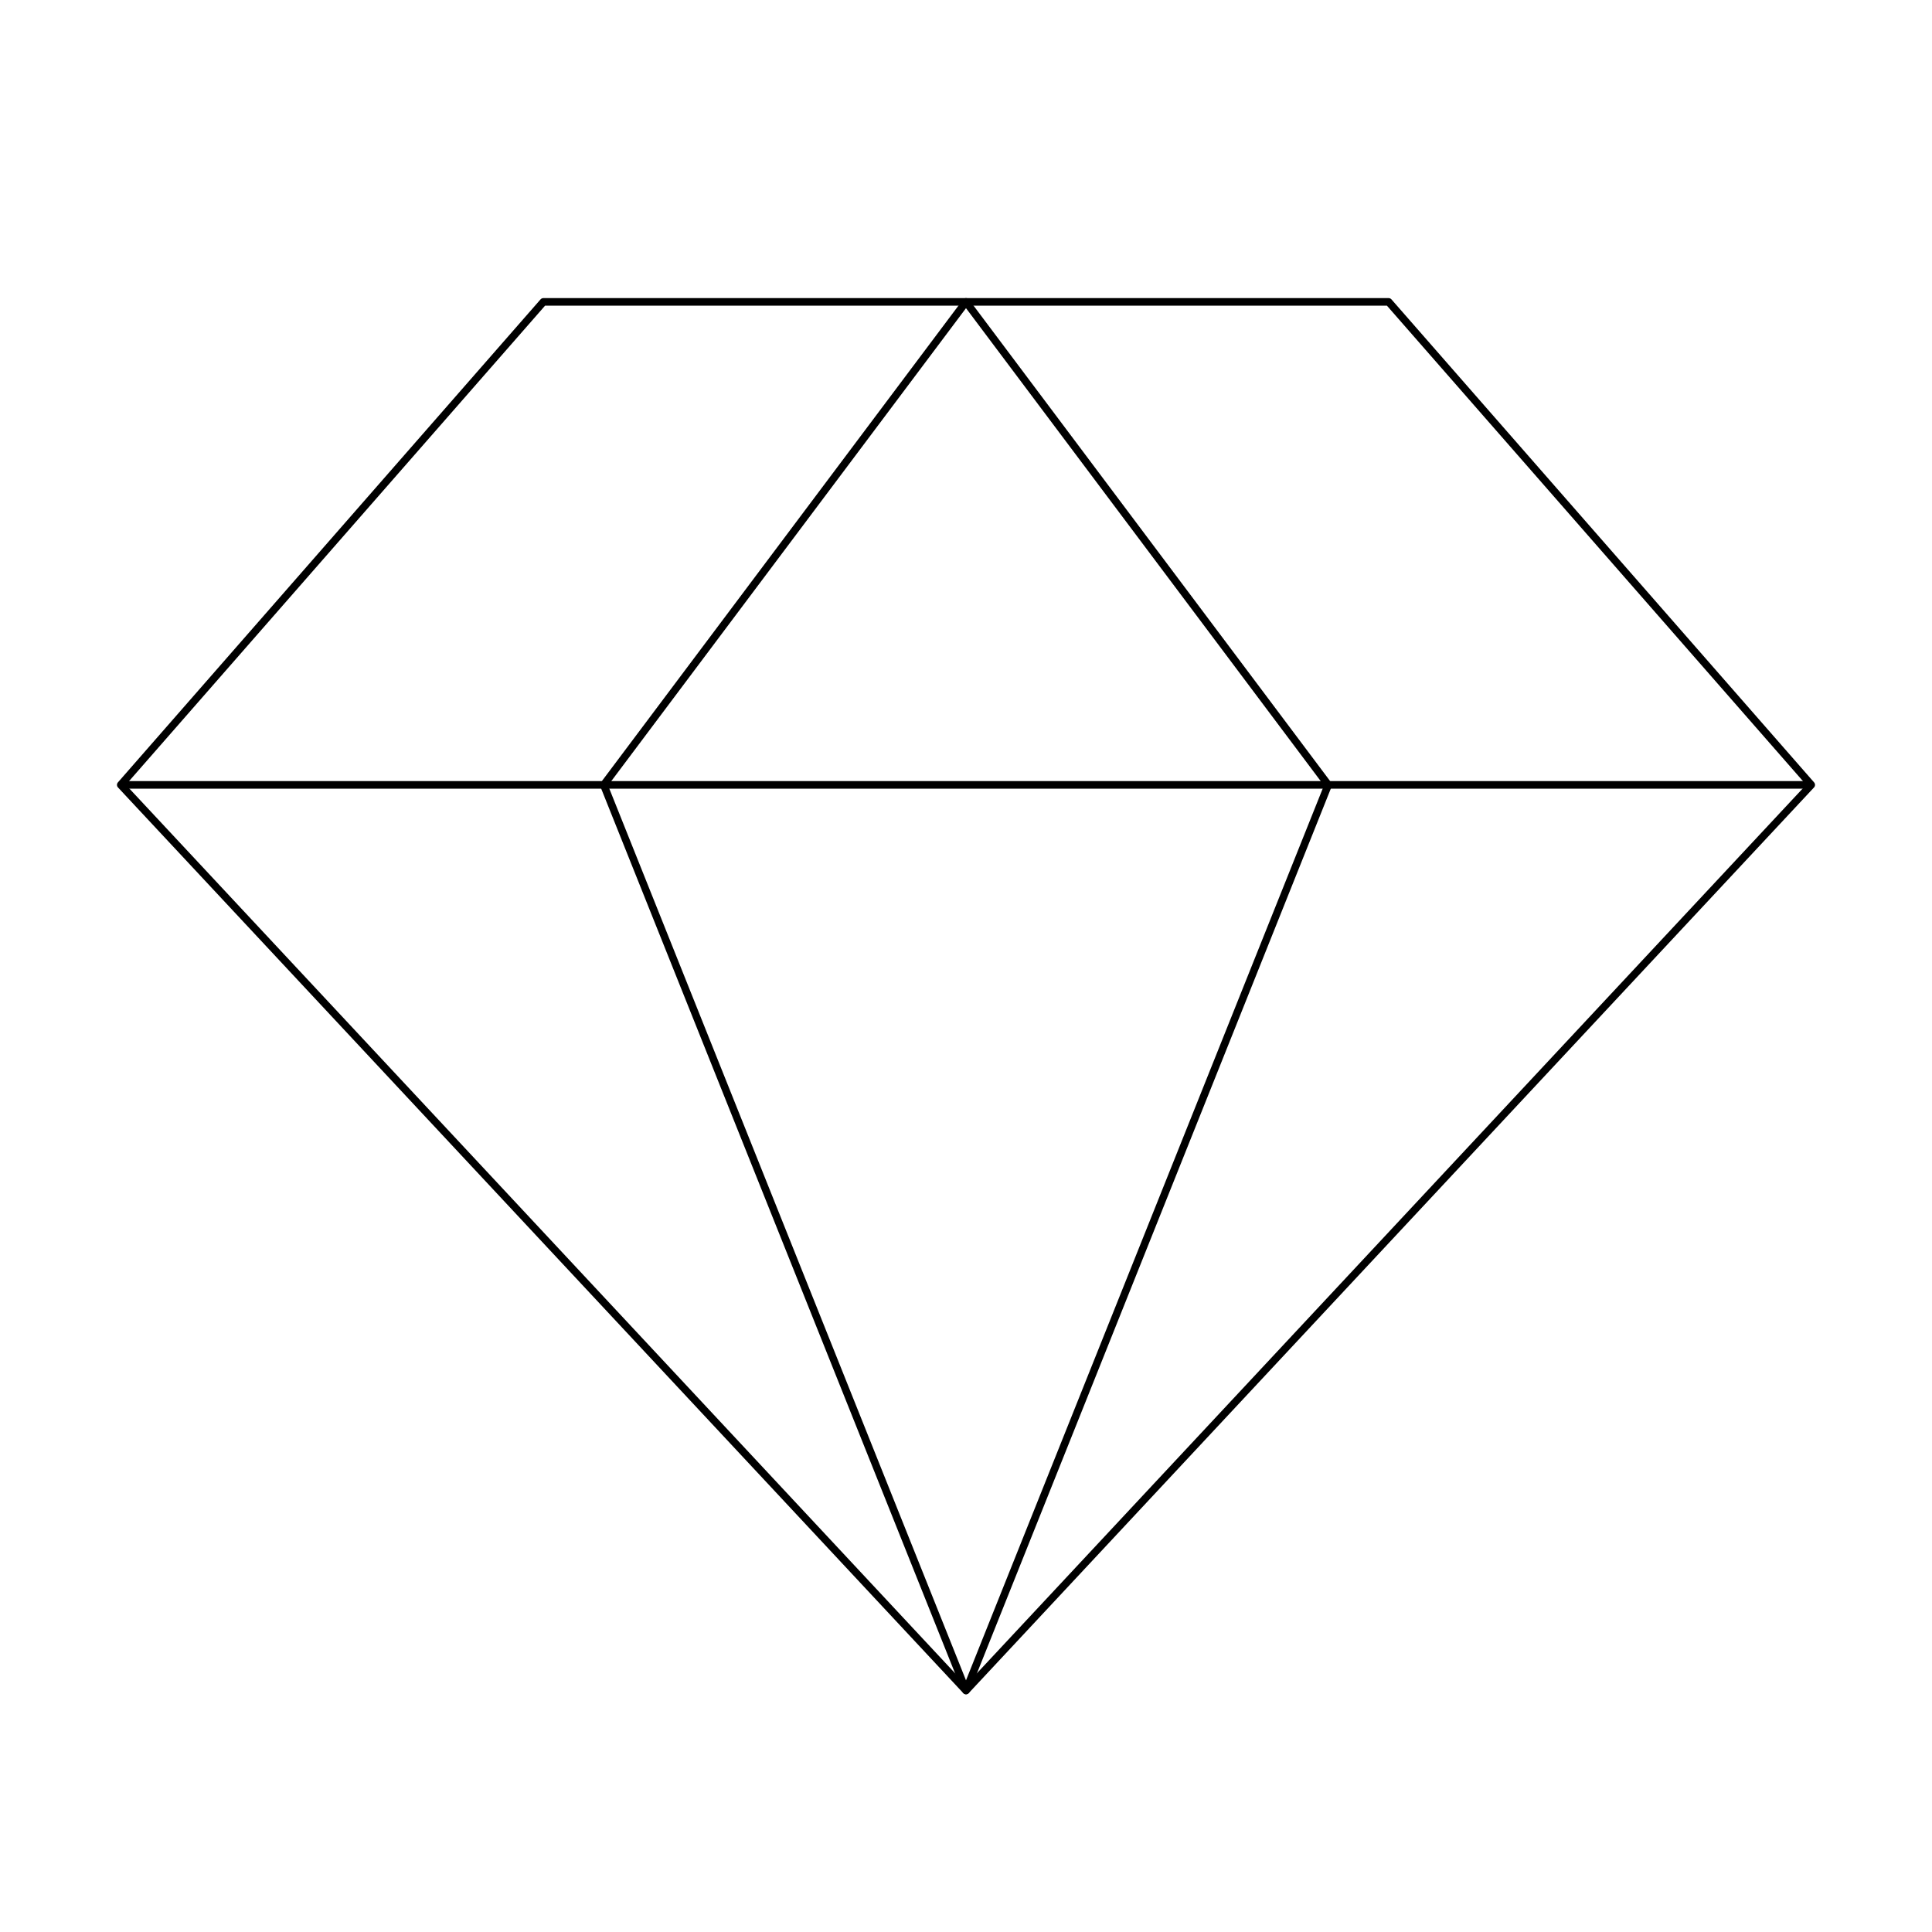 <svg xmlns="http://www.w3.org/2000/svg" viewBox="0 0 256 256"><rect width="256" height="256" fill="none"/><polygon points="72 40 184 40 240 104 128 224 16 104 72 40" fill="none" stroke="currentColor" strokeLinecap="round" stroke-linejoin="round" strokeWidth="16"/><polygon points="176 104 128 224 80 104 128 40 176 104" fill="none" stroke="currentColor" strokeLinecap="round" stroke-linejoin="round" strokeWidth="16"/><line x1="16" y1="104" x2="240" y2="104" fill="none" stroke="currentColor" strokeLinecap="round" stroke-linejoin="round" strokeWidth="16"/></svg>